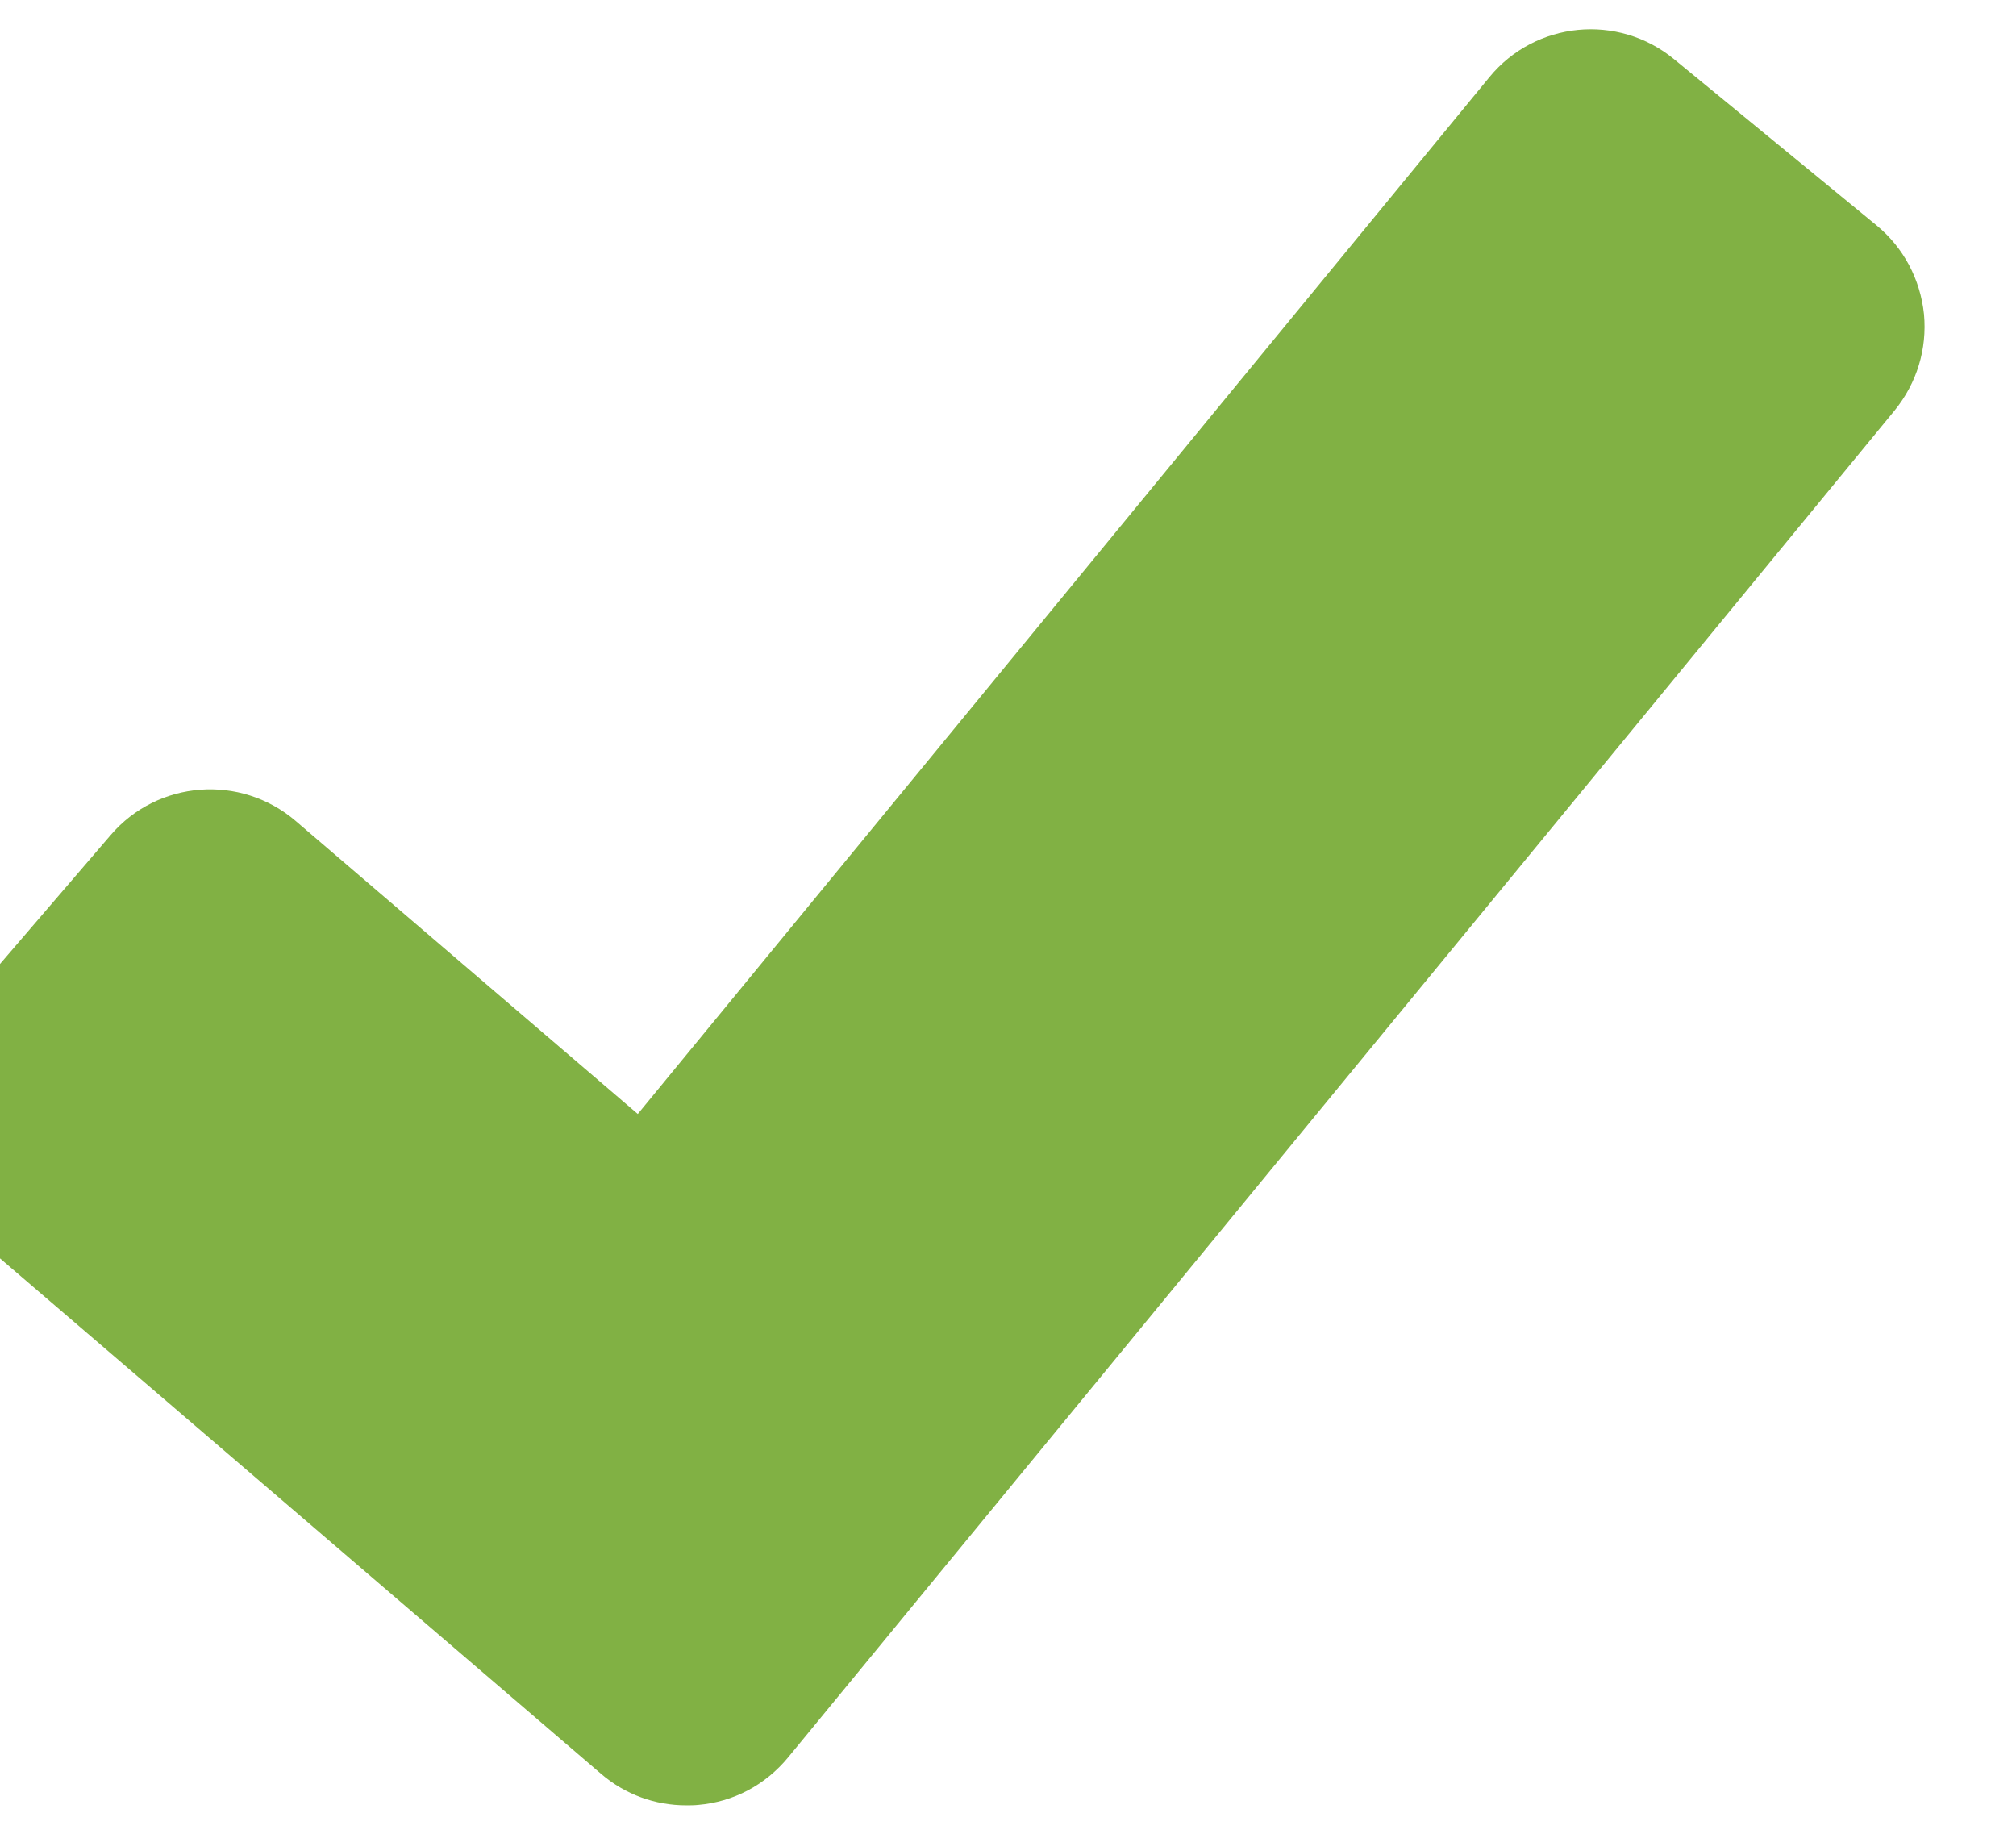 <?xml version="1.0" encoding="UTF-8"?>
<!DOCTYPE svg PUBLIC "-//W3C//DTD SVG 1.1//EN" "http://www.w3.org/Graphics/SVG/1.1/DTD/svg11.dtd">
<!-- Creator: CorelDRAW 2019 (64-Bit) -->
<svg xmlns="http://www.w3.org/2000/svg" xml:space="preserve" width="0.931mm" height="0.847mm" version="1.1" style="shape-rendering:geometricPrecision; text-rendering:geometricPrecision; image-rendering:optimizeQuality; fill-rule:evenodd; clip-rule:evenodd"
viewBox="0 0 93.12 84.66"
 xmlns:xlink="http://www.w3.org/1999/xlink"
 enable-background="new 0 0 24 24">
 <defs>
  <style type="text/css">
   <![CDATA[
    .fil0 {fill:#81B144}
   ]]>
  </style>
 </defs>
 <g id="Слой_x0020_1">
  <path class="fil0" d="M-2.78 47.73c-1.05,1.23 -1.56,2.79 -1.44,4.41 0.13,1.61 0.87,3.08 2.1,4.13l29.89 25.63c1.11,0.95 2.49,1.45 3.93,1.45 0.18,0 0.36,0 0.55,-0.02 1.63,-0.14 3.1,-0.92 4.15,-2.19l51.12 -62.22c1.02,-1.26 1.5,-2.83 1.35,-4.44 -0.17,-1.61 -0.94,-3.07 -2.19,-4.1l-9.36 -7.68c-2.58,-2.12 -6.4,-1.75 -8.52,0.83l-39.34 47.89 -15.81 -13.54c-2.54,-2.17 -6.37,-1.88 -8.54,0.66l-7.89 9.19z"/>
 </g>
</svg>
